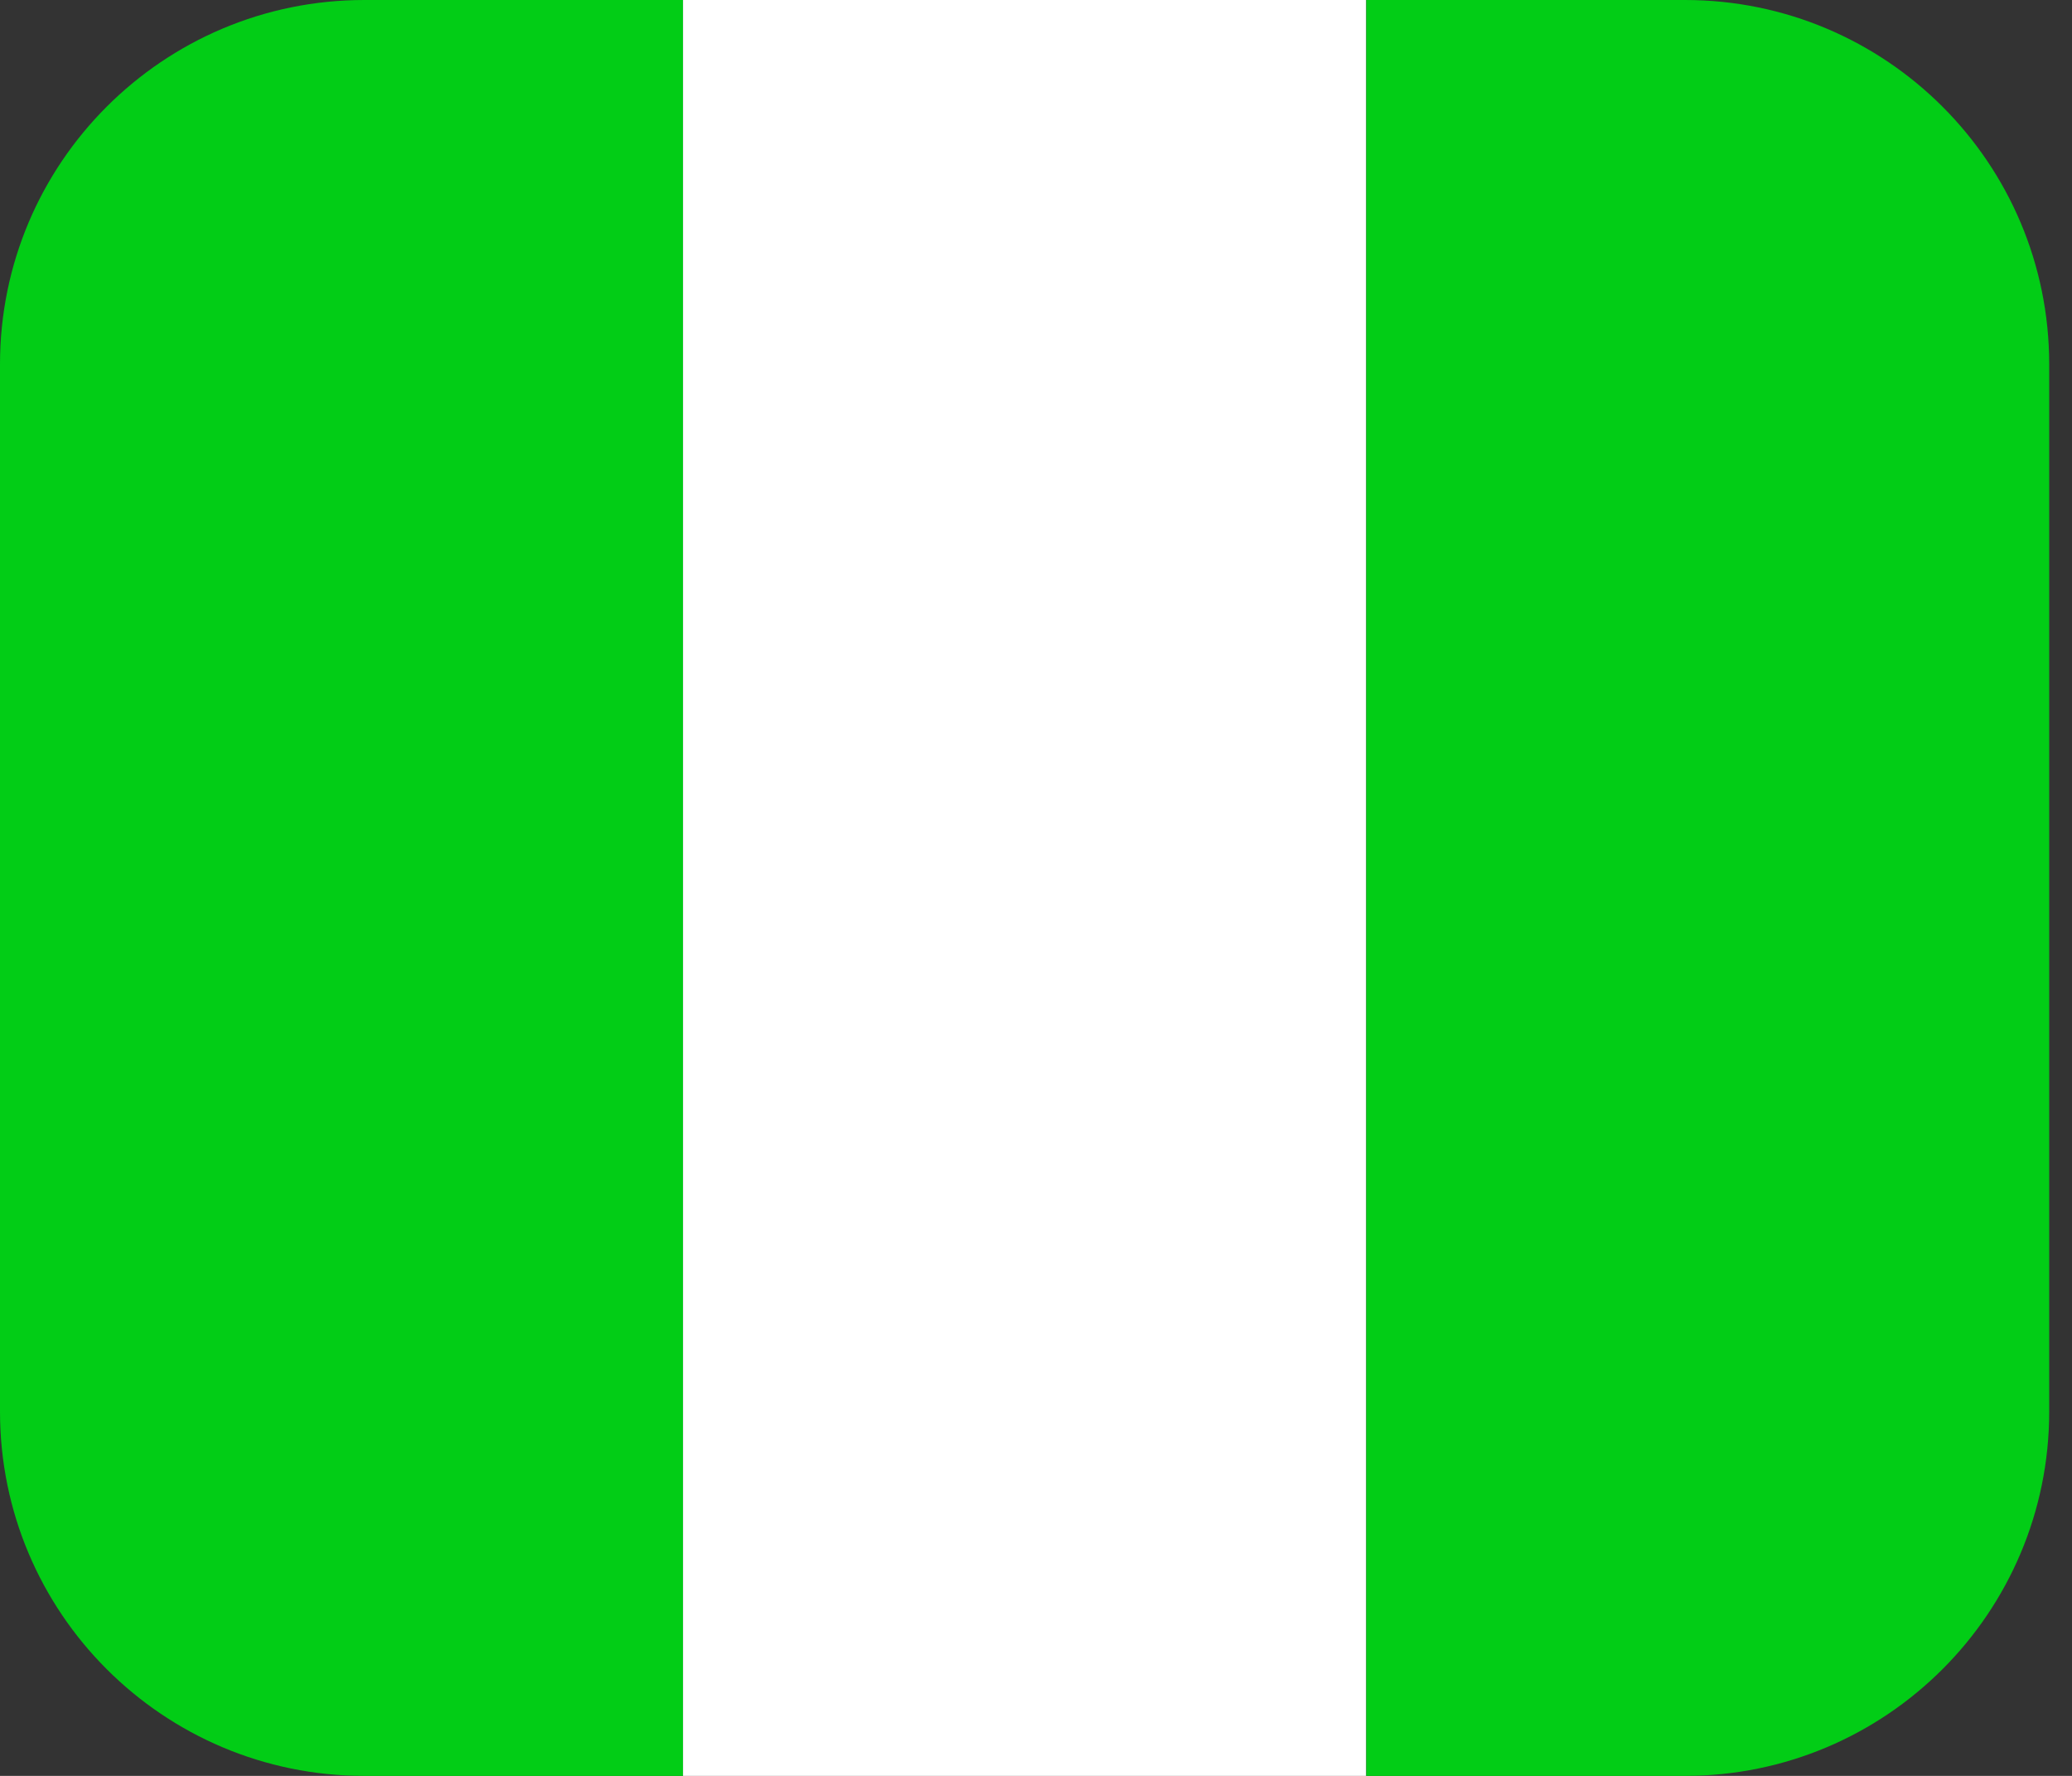 <svg width="14" height="12" viewBox="0 0 14 12" fill="none" xmlns="http://www.w3.org/2000/svg">
<rect x="0" y="0" width="14" height="12" fill="#333333" stroke="none"/>
<path d="M0 2.461C0 1.102 1.102 -0 2.462 -0H4.615V12H2.462C1.102 12 0 10.898 0 9.538V2.461Z" fill="#02CD16"/>
<path d="M13.846 9.538C13.846 10.898 12.744 12 11.385 12H9.231V0H11.385C12.744 0 13.846 1.102 13.846 2.462V9.538Z" fill="#02CD16"/>
<rect x="4.615" y="-0" width="4.615" height="12" fill="white"/>
</svg>

